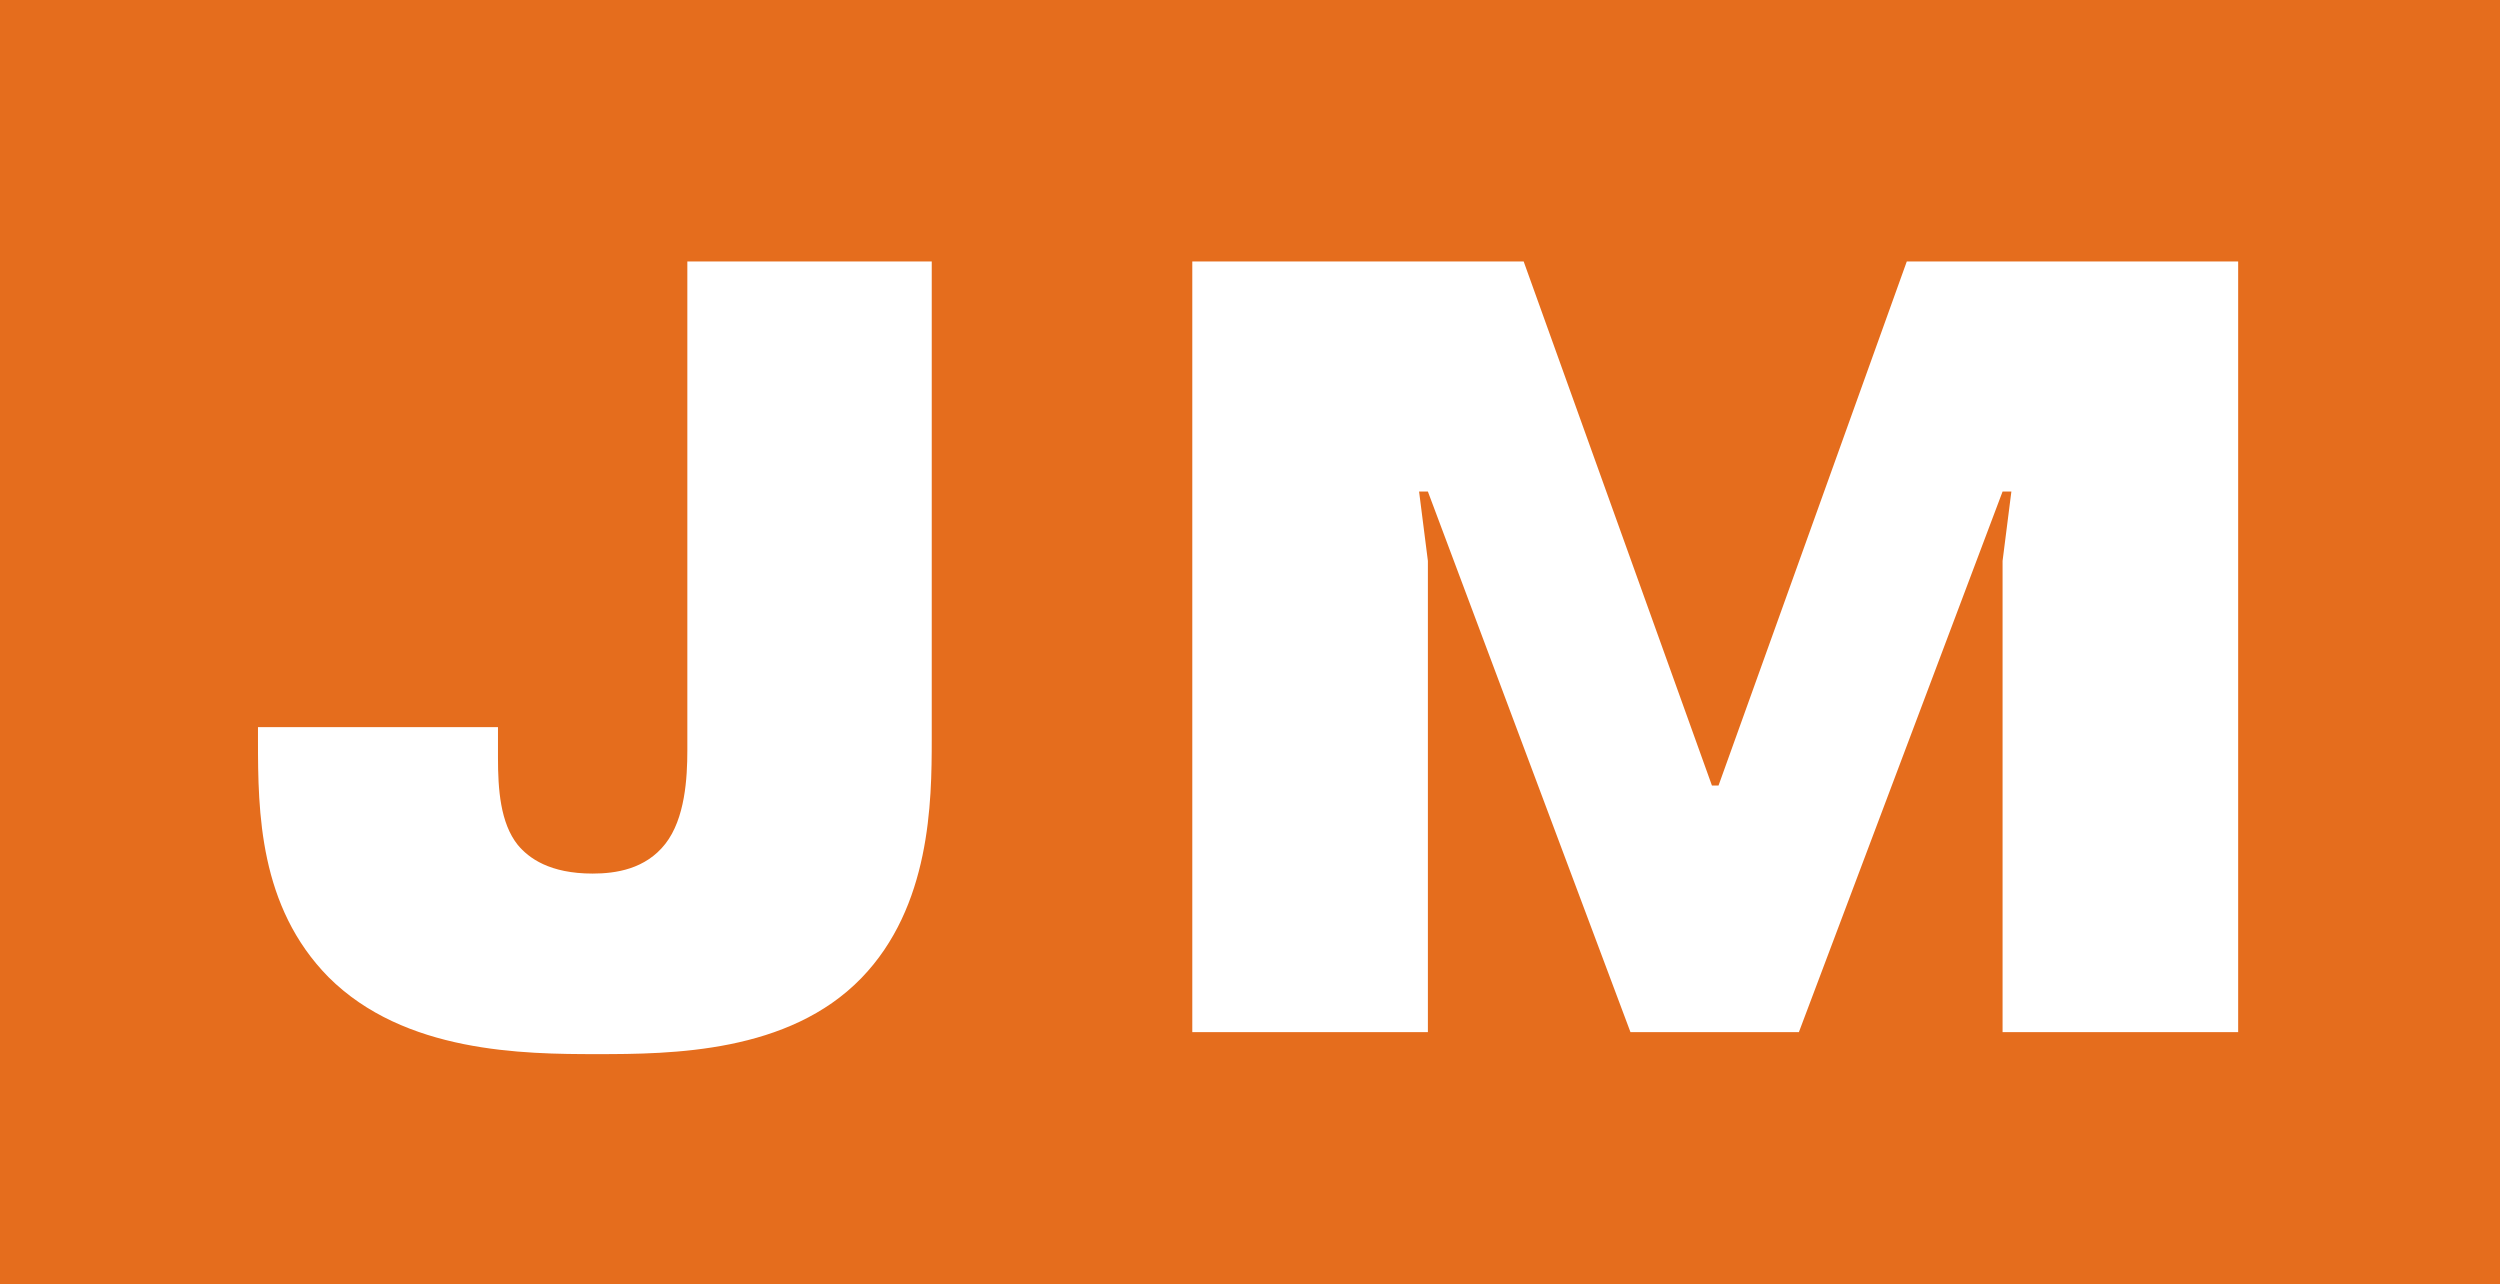 <?xml version="1.0" encoding="UTF-8"?>
<svg width="109px" height="56px" viewBox="0 0 109 56" version="1.1" xmlns="http://www.w3.org/2000/svg" xmlns:xlink="http://www.w3.org/1999/xlink">
    <title>Logo/Large/Oranje/Achtergrond</title>
    <g id="Logo/Large/Oranje/Achtergrond" stroke="none" stroke-width="1" fill="none" fill-rule="evenodd">
        <rect id="Rectangle" fill="#E56D1D" x="0" y="0" width="109" height="56"></rect>
        <path d="M26.032,45.96 C29.296,45.96 34.384,45.912 37.552,42.648 C40.576,39.528 40.624,34.968 40.624,32.232 L40.624,11.4 L29.968,11.4 L29.968,32.712 C29.968,33.912 29.872,35.688 29.008,36.792 C28.144,37.896 26.848,38.088 25.84,38.088 C23.968,38.088 23.056,37.416 22.576,36.84 C21.808,35.88 21.712,34.392 21.712,33.048 L21.712,31.704 L11.248,31.704 L11.248,32.28 C11.248,35.4 11.296,39.528 14.32,42.6 C17.632,45.912 22.816,45.96 26.032,45.96 Z M62.256,45 L62.256,24.456 L61.872,21.432 L62.256,21.432 L71.088,45 L78.432,45 L87.312,21.432 L87.696,21.432 L87.312,24.456 L87.312,45 L97.584,45 L97.584,11.4 L83.136,11.4 L74.928,34.248 L74.64,34.248 L66.432,11.4 L51.984,11.4 L51.984,45 L62.256,45 Z" id="JM" fill="#FFFFFF" fill-rule="nonzero"></path>
    </g>
</svg>